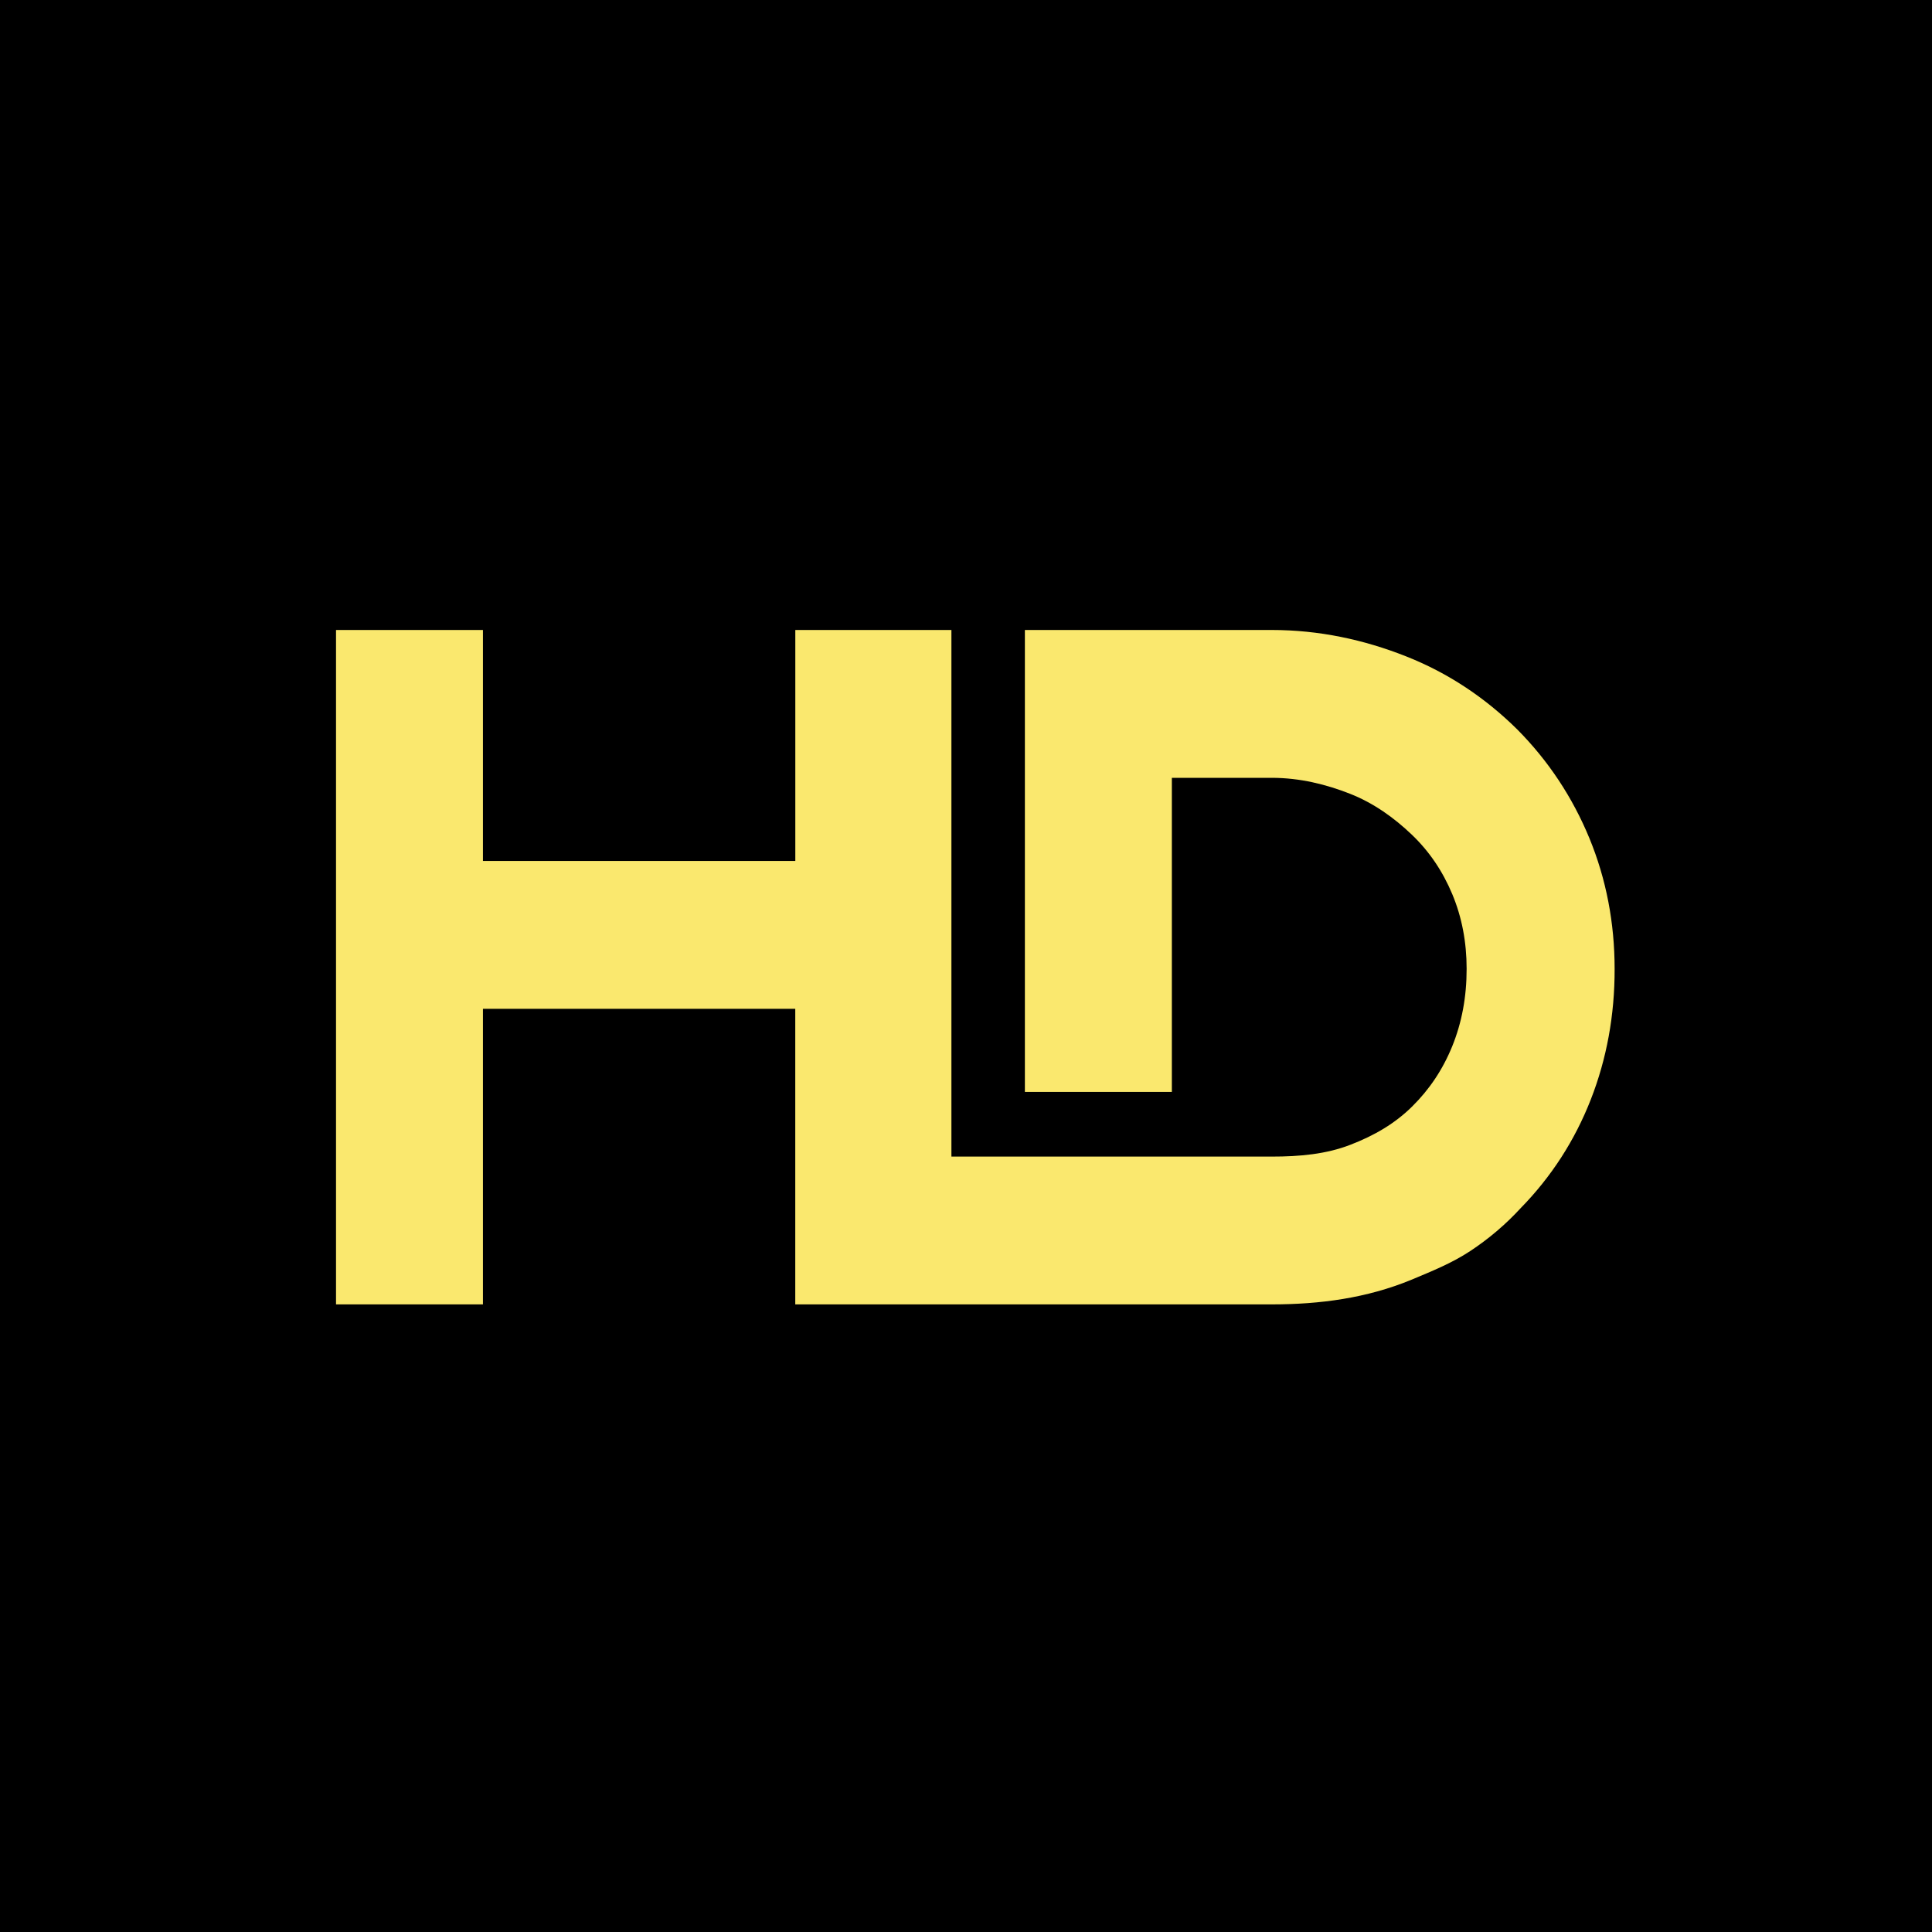 <svg width="40" height="40" viewBox="0 0 40 40" fill="none" xmlns="http://www.w3.org/2000/svg">
<g id="Group 37582">
<g id="Group 37581">
<path id="Rectangle 4011" d="M0 0H40V40H0V0Z" fill="black"/>
<g id="Group 5">
<g id="Group 2">
<path id="XMLID_2_" d="M31.483 25.014C32.121 24.362 32.604 23.611 32.935 22.766C33.266 21.92 33.431 21.015 33.429 20.061C33.429 19.107 33.255 18.201 32.907 17.355C32.558 16.509 32.059 15.752 31.411 15.1C30.749 14.446 29.983 13.933 29.111 13.589C28.24 13.244 27.311 13.043 26.327 13.043H21.219V22.607H24.262V16.104H26.327C26.915 16.104 27.457 16.24 27.95 16.434C28.442 16.627 28.868 16.935 29.229 17.28C29.59 17.624 29.868 18.035 30.068 18.513C30.267 18.99 30.365 19.505 30.365 20.059C30.365 20.64 30.266 21.169 30.068 21.659C29.869 22.148 29.593 22.557 29.238 22.908C28.885 23.258 28.458 23.509 27.959 23.701C27.459 23.895 26.915 23.946 26.327 23.946H19.698V13.043H16.466V17.825H9.999V13.043H6.957V27.006H9.999V20.886H16.465V27.006H26.327C27.337 27.006 28.297 26.875 29.212 26.5C29.645 26.318 30.053 26.156 30.439 25.902C30.823 25.648 31.17 25.354 31.483 25.014Z" fill="#FAE86E"/>
</g>
</g>
</g>
</g>
</svg>
